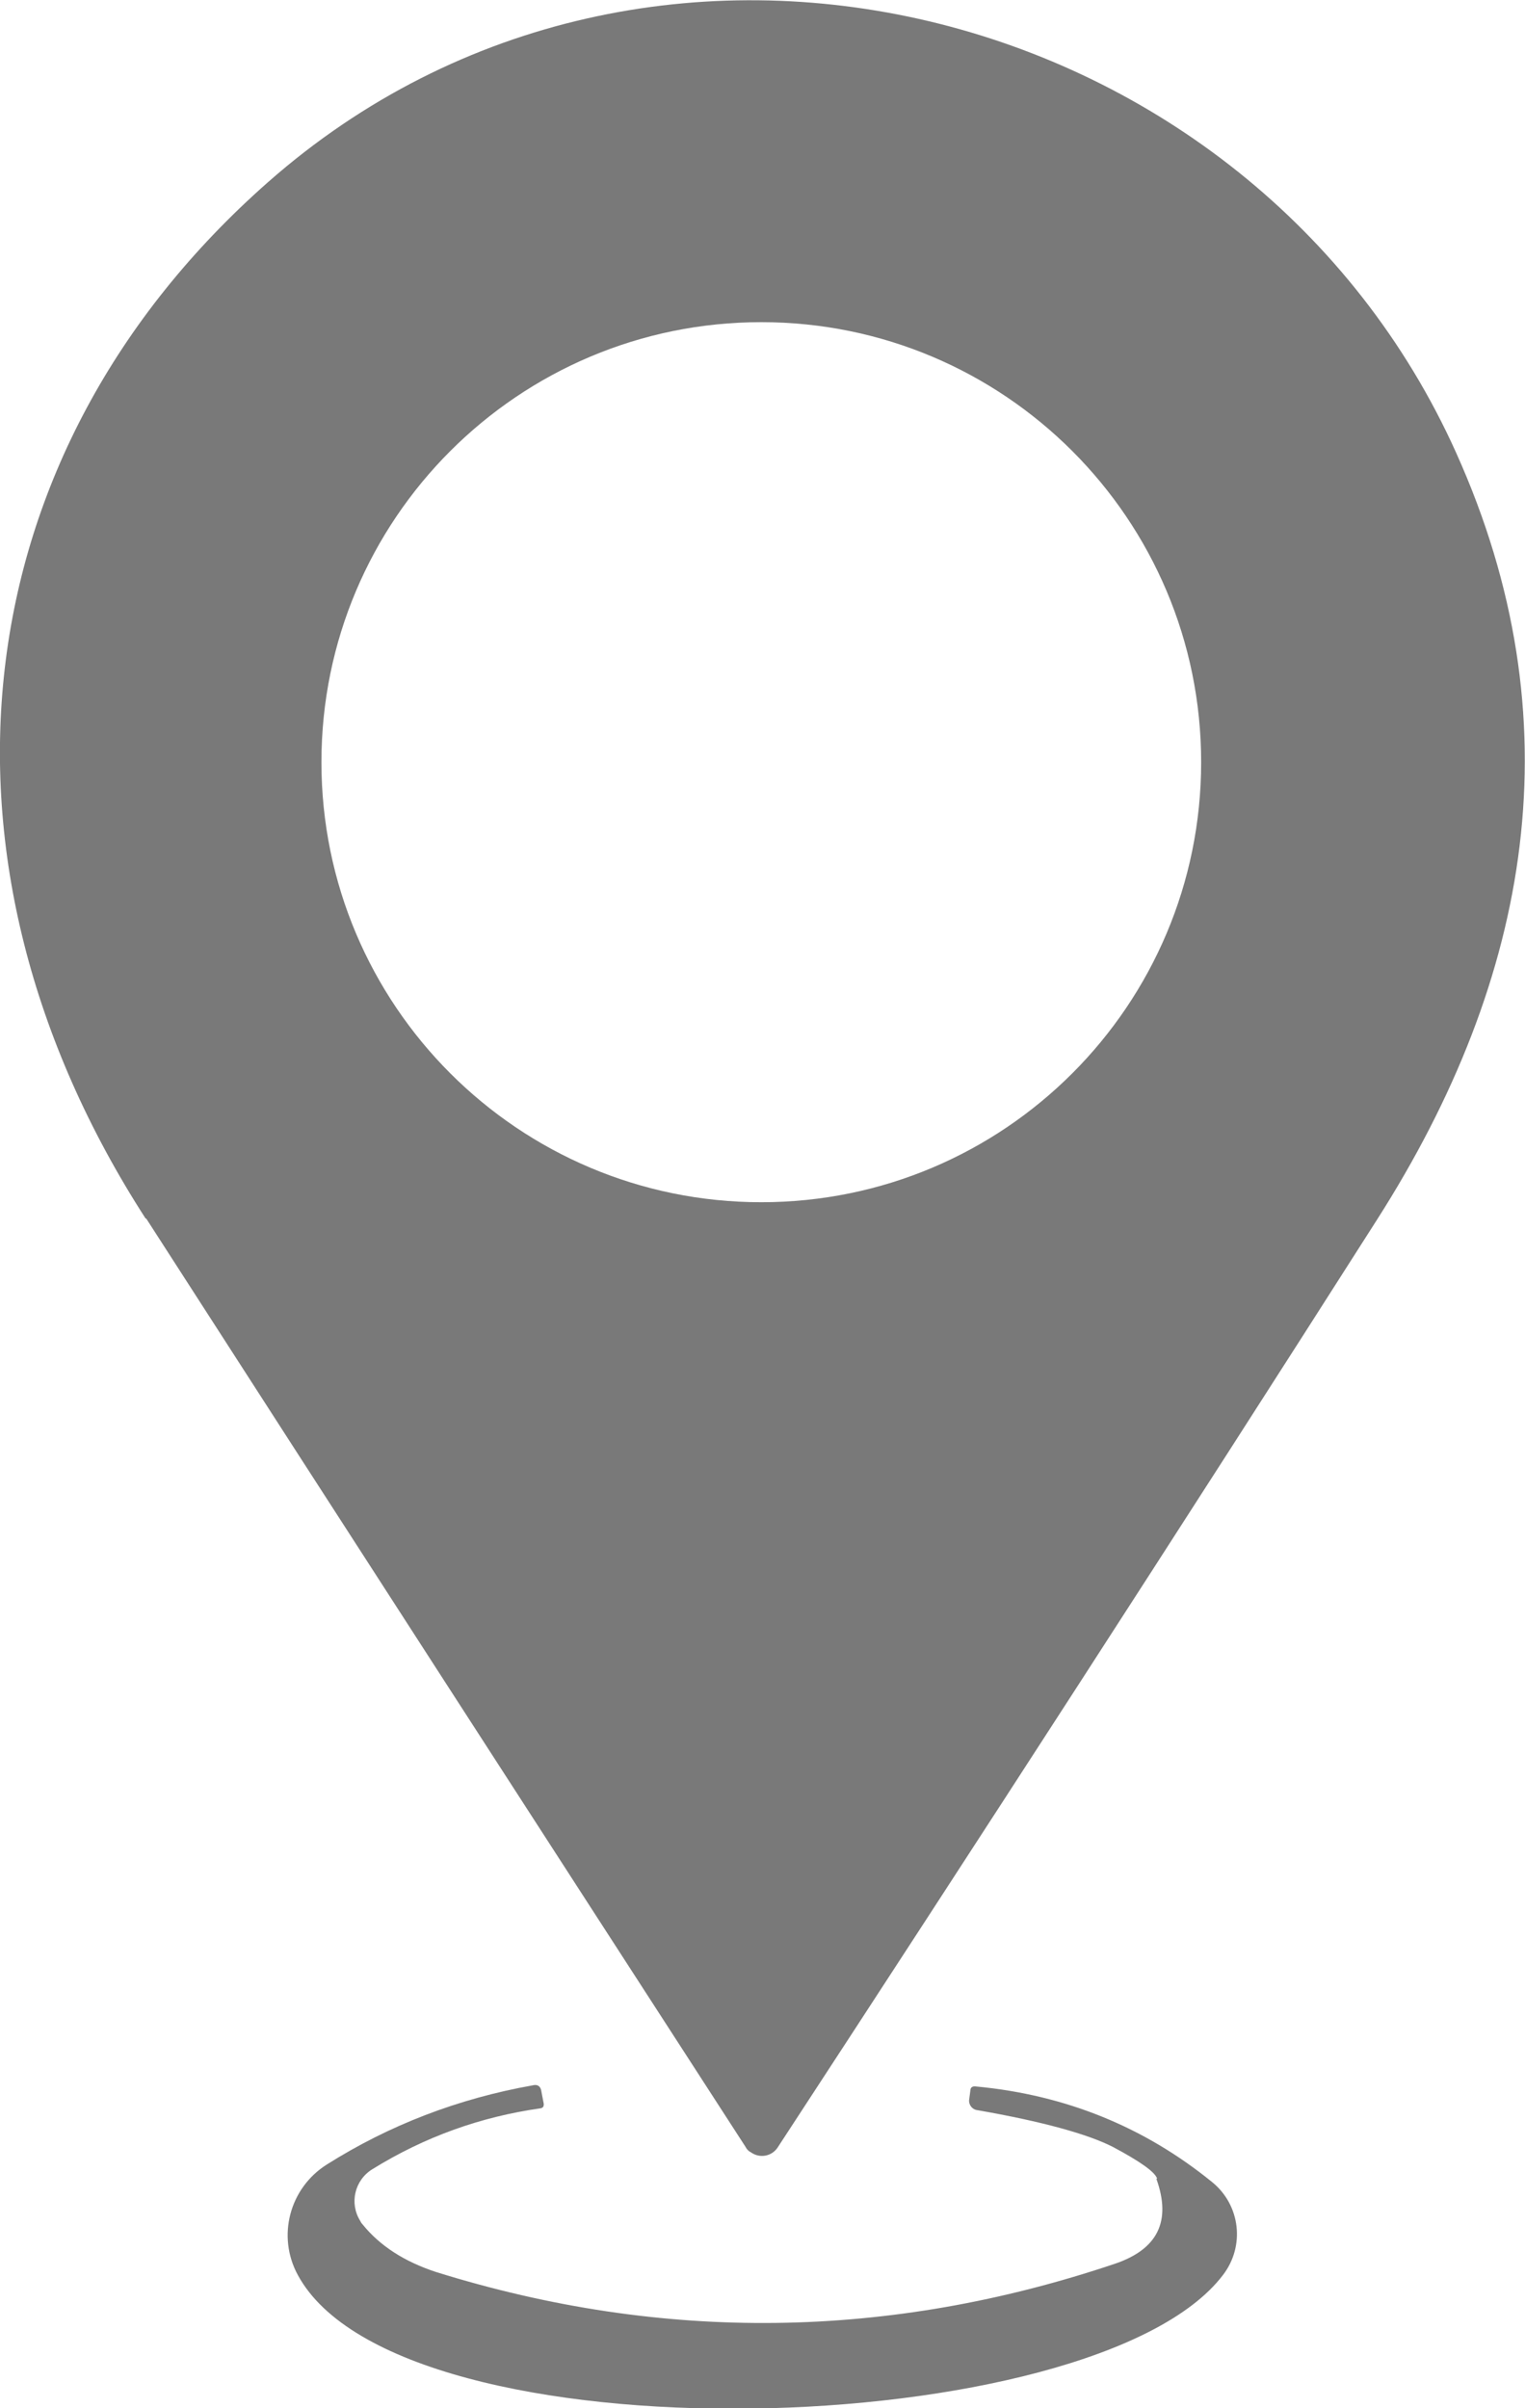 <?xml version="1.0" encoding="UTF-8"?>
<svg id="Layer_1" xmlns="http://www.w3.org/2000/svg" version="1.1" viewBox="0 0 252.4 398.4">
  <!-- Generator: Adobe Illustrator 29.5.0, SVG Export Plug-In . SVG Version: 2.1.0 Build 137)  -->
  <defs>
    <style>
      .st0 {
        fill: #797979;
      }
    </style>
  </defs>
  <path class="st0" d="M198.8,126.1c0-40.2-32.6-72.8-72.8-72.8S53.2,85.9,53.2,126.1s32.6,72.8,72.8,72.8,72.8-32.6,72.8-72.8h0ZM24.1,201.6C-14.1,142.4-6.6,75,44.4,30.1,107.7-25.6,207.3,0,241,74.9c19.9,44.2,12.5,86.8-13.1,126.9-32.9,51.6-66,102.7-99.2,153.5-1,1.5-3,1.8-4.4.8-.4-.2-.7-.5-.9-.9-33-51-66.1-102.2-99.2-153.6h0Z"/>
  <path class="st0" d="M191.5,360.4c-.4-1.1-2.8-2.8-7.3-5.2-4.1-2.1-11.6-4.2-22.5-6.1-.8-.1-1.4-.9-1.3-1.7l.2-1.5c0-.6.4-.8,1-.7,14.8,1.4,27.8,6.7,39,15.8,4.7,3.8,5.5,10.6,1.8,15.4-21.1,27.7-136.2,31.2-153.1,0-3.5-6.4-1.4-14.4,4.8-18.3,10.3-6.5,21.7-10.9,34.1-13.1.8-.2,1.3.2,1.4,1l.4,2.1c0,.4-.1.6-.5.7-9.9,1.4-19.2,4.7-27.9,10.1-2.9,1.8-3.8,5.6-2,8.5.1.2.2.4.4.6,2.9,3.6,7,6.2,12.2,7.9,37.6,11.7,75,11.2,112.4-1.4,7-2.4,9.3-7,6.8-14h0Z"/>
</svg>